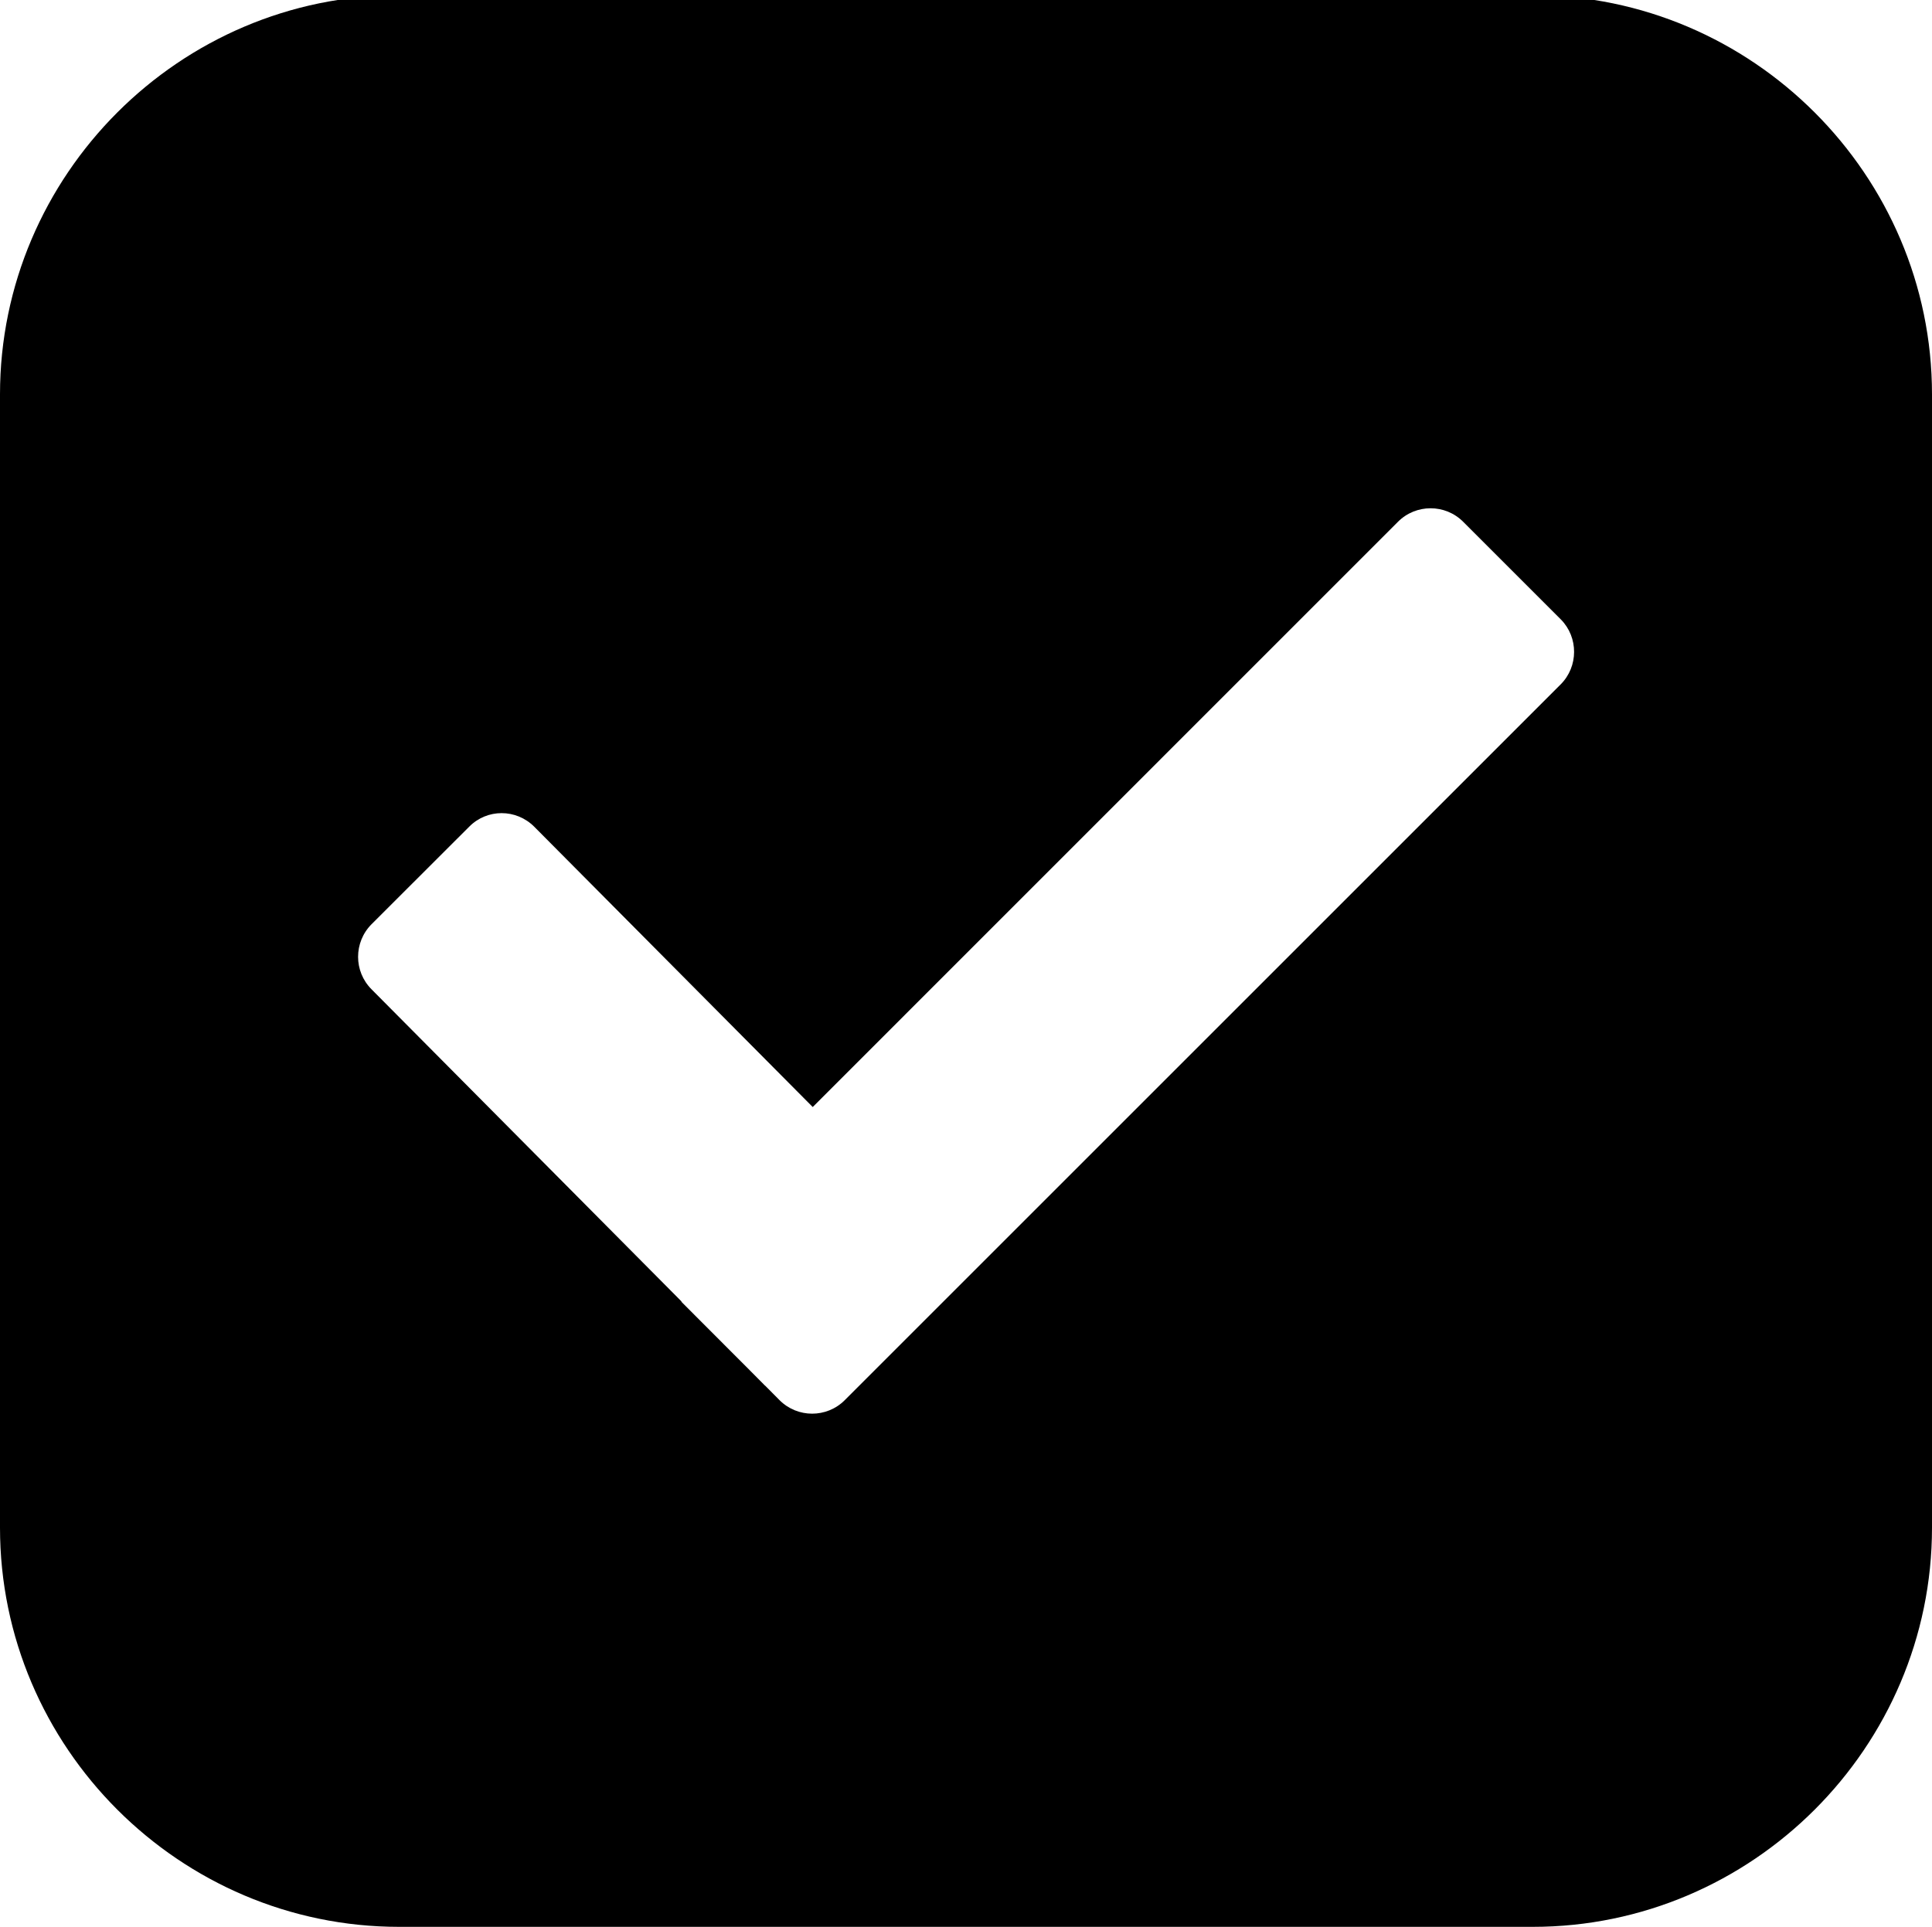 <?xml version="1.0" encoding="utf-8"?>
<!-- Generator: Adobe Illustrator 16.0.0, SVG Export Plug-In . SVG Version: 6.00 Build 0)  -->
<!DOCTYPE svg PUBLIC "-//W3C//DTD SVG 1.1//EN" "http://www.w3.org/Graphics/SVG/1.1/DTD/svg11.dtd">
<svg version="1.1" id="Layer_1" xmlns="http://www.w3.org/2000/svg" xmlns:xlink="http://www.w3.org/1999/xlink" x="0px" y="0px"
	 width="16.545px" height="16.504px" viewBox="0 0 16.545 16.504" enable-background="new 0 0 16.545 16.504" xml:space="preserve">
<path display="none" d="M9.564,8.643v0.801c0.145,0.063,0.312,0.138,0.499,0.22c0.188,0.081,0.38,0.167,0.579,0.253
	c0.199,0.088,0.4,0.174,0.604,0.262c0.202,0.086,0.396,0.166,0.578,0.242c0.182,0.074,0.347,0.143,0.492,0.202
	c0.147,0.06,0.266,0.106,0.356,0.138c0.192,0.068,0.349,0.171,0.467,0.312c0.12,0.14,0.212,0.28,0.281,0.428
	c0.081,0.169,0.14,0.347,0.177,0.534v0.869H2.947v-0.869c0.041-0.188,0.102-0.365,0.185-0.534c0.068-0.147,0.161-0.288,0.28-0.428
	c0.119-0.141,0.271-0.243,0.459-0.312c0.096-0.031,0.221-0.079,0.377-0.142c0.156-0.062,0.33-0.133,0.521-0.212
	c0.19-0.078,0.394-0.166,0.605-0.258c0.212-0.09,0.423-0.182,0.633-0.273c0.212-0.092,0.409-0.177,0.596-0.26
	c0.188-0.083,0.354-0.156,0.494-0.219V8.615C7.09,8.578,7.074,8.523,7.053,8.446c-0.021-0.075-0.042-0.15-0.064-0.229
	c-0.027-0.091-0.06-0.189-0.096-0.295C6.76,7.677,6.655,7.397,6.576,7.084C6.5,6.771,6.461,6.438,6.461,6.088
	c0-0.461,0.048-0.853,0.147-1.171c0.099-0.32,0.23-0.58,0.4-0.781c0.169-0.201,0.366-0.348,0.593-0.438
	c0.227-0.092,0.47-0.137,0.729-0.137c0.257,0,0.498,0.043,0.723,0.133c0.227,0.089,0.425,0.232,0.596,0.432
	c0.172,0.198,0.307,0.459,0.405,0.781c0.098,0.321,0.147,0.716,0.147,1.182c0,0.343-0.038,0.667-0.113,0.975
	c-0.076,0.31-0.18,0.587-0.312,0.834C9.739,8.01,9.705,8.118,9.673,8.218c-0.026,0.087-0.052,0.17-0.075,0.249
	C9.574,8.548,9.564,8.605,9.564,8.643z"/>
<polygon display="none" points="12.403,5.246 8.272,11.217 4.142,5.246 "/>
<g display="none">
	<path display="inline" d="M4.865-0.391c1.61,1.306,1.887,2.828,2.55,3.419c0.194,0.175,0.246,0.015,0.719,0.015
		c0.387,0,0.474,0.171,0.658,0.019c0.692-0.571,1.081-2.073,2.637-3.369c0.729-0.607,0.115-0.841-0.881-0.93
		c-0.72-0.065-1.148,0.684-1.907,0.684c-0.704,0-2.122-0.827-2.815-0.775C4.731-1.246,4.091-1.019,4.865-0.391z"/>
	<path display="inline" d="M8.272,3.453c-3.683,0-6.668,5.898-6.668,9.105c0,3.208,2.985,5.235,6.668,5.235
		c3.684,0,6.668-2.027,6.668-5.235C14.94,9.352,11.956,3.453,8.272,3.453z M8.677,13.428l0.022,0.97
		c0.005,0.15-0.047,0.217-0.188,0.222l-0.473,0.02c-0.14,0.007-0.206-0.058-0.212-0.207l-0.023-0.959
		c-1.125-0.082-1.67-0.63-1.688-1.224L6.106,11.98c-0.003-0.131,0.048-0.197,0.178-0.2l0.57-0.02
		c0.142-0.005,0.186,0.059,0.191,0.188l0.007,0.227c0.013,0.389,0.43,0.559,1.119,0.537c0.681-0.021,1.097-0.22,1.084-0.608
		l-0.01-0.291c-0.008-0.26-0.229-0.392-0.589-0.499l-1.637-0.509c-0.404-0.126-0.861-0.524-0.879-1.063L6.13,9.343
		c-0.02-0.584,0.42-1.18,1.496-1.344L7.603,7.03C7.598,6.879,7.66,6.812,7.8,6.808l0.475-0.021c0.141-0.005,0.195,0.058,0.199,0.21
		l0.024,0.968c1.042,0.117,1.52,0.678,1.538,1.25l0.009,0.259c0.005,0.141-0.036,0.196-0.188,0.201L9.296,9.692
		C9.166,9.697,9.11,9.646,9.106,9.504L9.098,9.245C9.084,8.857,8.722,8.685,8.053,8.707C7.396,8.729,7.056,8.923,7.067,9.312
		l0.006,0.184c0.009,0.281,0.275,0.423,0.471,0.482l1.638,0.508c0.6,0.185,0.987,0.519,1.005,1.027l0.02,0.604
		C10.226,12.698,9.719,13.254,8.677,13.428z"/>
</g>
<path fill-rule="evenodd" clip-rule="evenodd" d="M13.126-0.041H3.418C1.539-0.041,0,1.498,0,3.378v9.707
	c0,1.881,1.539,3.419,3.418,3.419h9.708c1.88,0,3.419-1.538,3.419-3.419V3.378C16.545,1.498,15.006-0.041,13.126-0.041z
	 M13.365,5.862l-6.131,6.131c-0.154,0.154-0.404,0.154-0.558,0l-0.124-0.125v0.001L6.42,11.736l-0.578-0.579
	c-0.004-0.003-0.006-0.01-0.009-0.013L3.182,8.474c-0.154-0.154-0.154-0.403,0-0.558l0.836-0.835c0.153-0.155,0.402-0.155,0.557,0
	l2.385,2.401l5.012-5.013c0.154-0.154,0.404-0.154,0.558,0l0.837,0.837C13.518,5.459,13.518,5.709,13.365,5.862z"/>
<g display="none">
	<path display="inline" fill-rule="evenodd" clip-rule="evenodd" d="M15.187,1.975h-2.634V0h-1.317v1.975H5.308V0H3.992v1.975H1.357
		c-0.363,0-0.658,0.296-0.658,0.657V3.95h15.146V2.632C15.845,2.271,15.551,1.975,15.187,1.975z"/>
	<path display="inline" fill-rule="evenodd" clip-rule="evenodd" d="M0.699,15.805c0,0.363,0.295,0.658,0.658,0.658h13.829
		c0.364,0,0.658-0.295,0.658-0.658V4.608H0.699V15.805z M11.895,5.926h2.635v2.635h-2.635V5.926z M11.895,9.218h2.635v2.635h-2.635
		V9.218z M11.895,12.512h2.635v2.634h-2.635V12.512z M8.601,5.926h2.635v2.635H8.601V5.926z M8.601,9.218h2.635v2.635H8.601V9.218z
		 M8.601,12.512h2.635v2.634H8.601V12.512z M5.308,5.926h2.634v2.635H5.308V5.926z M5.308,9.218h2.634v2.635H5.308V9.218z
		 M5.308,12.512h2.634v2.634H5.308V12.512z M2.016,5.926H4.65v2.635H2.016V5.926z M2.016,9.218H4.65v2.635H2.016V9.218z
		 M2.016,12.512H4.65v2.634H2.016V12.512z"/>
</g>
<g display="none">
	<path display="inline" d="M7.457,8.98c0,0,0.027-8.888,0.006-8.888c-4.631,0-8.199,4.037-8.199,8.754s3.824,8.413,8.541,8.413
		s8.541-3.526,8.541-8.242C16.346,8.978,7.457,8.98,7.457,8.98z"/>
	<path display="inline" d="M17.281,7.667c0-4.517-4.029-8.464-8.546-8.464c0.062,0,0,8.464,0,8.464S17.281,7.692,17.281,7.667z"/>
</g>
<path display="none" fill-rule="evenodd" clip-rule="evenodd" d="M11.763,7.553l5.854-5.67c0.166,0.163,0.271,0.39,0.271,0.641
	v11.416c0,0.237-0.094,0.452-0.244,0.613L11.763,7.553z M-1.043,1.856c0.16-0.145,0.37-0.235,0.603-0.235h17.425
	c0.232,0,0.441,0.091,0.602,0.235L8.272,9.133L-1.043,1.856z M-1.1,14.553c-0.149-0.161-0.242-0.376-0.242-0.613V2.523
	c0-0.251,0.103-0.478,0.269-0.641l5.854,5.67L-1.1,14.553z M8.272,10.936l2.444-2.367l6.887,6.025
	c-0.162,0.154-0.379,0.248-0.619,0.248H-0.44c-0.241,0-0.456-0.094-0.618-0.248l6.886-6.025L8.272,10.936z"/>
<polygon display="none" points="12.038,4.244 6.722,9.562 4.507,7.345 3.177,8.675 5.392,10.89 5.392,10.89 6.722,12.219 
	13.368,5.573 "/>
<g display="none">
	<g display="inline">
		<path d="M8.271,13.094c-0.42,0-0.762-0.341-0.762-0.762V4.131c0-0.421,0.342-0.762,0.762-0.762S9.033,3.71,9.033,4.131v8.201
			C9.033,12.753,8.691,13.094,8.271,13.094z"/>
	</g>
	<g display="inline">
		<path d="M12.373,8.994H4.172c-0.421,0-0.762-0.342-0.762-0.762c0-0.421,0.341-0.762,0.762-0.762h8.201
			c0.42,0,0.762,0.341,0.762,0.762C13.135,8.652,12.793,8.994,12.373,8.994z"/>
	</g>
</g>
<g display="none">
	<g display="inline">
		<path d="M12.373,8.993H4.172c-0.421,0-0.762-0.341-0.762-0.762S3.751,7.47,4.172,7.47h8.201c0.42,0,0.762,0.341,0.762,0.762
			S12.793,8.993,12.373,8.993z"/>
	</g>
</g>
<g display="none">
	<path display="inline" d="M13.105,10.389l-2.157-2.156l2.157-2.158c0.738-0.738,0.738-1.936,0-2.674
		c-0.74-0.737-1.937-0.739-2.678,0L8.272,5.556L6.115,3.4c-0.739-0.739-1.936-0.739-2.674,0c-0.74,0.738-0.74,1.937,0,2.674
		l2.156,2.158l-2.156,2.156c-0.74,0.738-0.74,1.938,0,2.676c0.738,0.738,1.935,0.738,2.674,0l2.157-2.156l2.155,2.156
		c0.741,0.738,1.938,0.738,2.678,0C13.844,12.326,13.844,11.127,13.105,10.389z"/>
</g>
<g display="none">
	<path display="inline" d="M14.501,4.366l-1.085-1.084c-0.424-0.425-1.114-0.425-1.538,0L6.454,8.705L4.666,6.92
		c-0.425-0.426-1.113-0.426-1.537,0L2.043,8.004c-0.425,0.426-0.425,1.113,0,1.537l3.438,3.438c0.024,0.027,0.051,0.049,0.078,0.07
		l0.128,0.133c0.427,0.424,1.115,0.424,1.539,0l7.275-7.275C14.927,5.481,14.927,4.792,14.501,4.366z"/>
</g>
<g display="none">
	<path display="inline" d="M15.518,8.036c-0.001-0.031-0.004-0.063-0.004-0.096l-0.001-0.019l-0.001-0.016
		c0-0.021-0.001-0.041-0.002-0.062c-0.003-0.044-0.006-0.087-0.009-0.131L15.5,7.696l-0.002-0.041
		c-0.004-0.048-0.008-0.094-0.013-0.143c-0.001-0.014-0.003-0.027-0.005-0.041c-0.005-0.052-0.012-0.104-0.019-0.155V7.312
		l-0.001-0.015c-0.12-0.936-0.42-1.828-0.887-2.649c-0.456-0.802-1.052-1.501-1.771-2.076c-0.015-0.012-0.029-0.022-0.046-0.034
		L12.75,2.533l-0.002-0.001L12.745,2.53C11.457,1.52,9.912,0.985,8.272,0.985c-1.641,0-3.188,0.534-4.474,1.545L3.796,2.532
		L3.784,2.54C3.77,2.551,3.755,2.562,3.742,2.571C3.023,3.147,2.427,3.845,1.971,4.646c-0.468,0.82-0.766,1.711-0.887,2.646
		L1.082,7.306L1.081,7.319c-0.006,0.049-0.012,0.1-0.017,0.149C1.062,7.484,1.062,7.5,1.06,7.517
		c-0.004,0.045-0.009,0.09-0.013,0.138C1.046,7.675,1.044,7.696,1.043,7.716C1.039,7.759,1.037,7.8,1.034,7.844
		C1.033,7.862,1.032,7.883,1.032,7.902L1.031,7.925L1.03,7.947c-0.001,0.029-0.003,0.06-0.004,0.089
		C1.025,8.089,1.025,8.144,1.024,8.198v0.016c0,0.006,0,0.01,0,0.01v0.01c0,0,0,0.01,0,0.015c0,0.007,0,0.012,0,0.012
		C1.025,8.32,1.025,8.373,1.026,8.427C1.027,8.458,1.029,8.489,1.03,8.521l0.001,0.021l0.001,0.027c0,0.017,0.001,0.033,0.002,0.05
		c0.003,0.044,0.005,0.088,0.01,0.132v0.016l0.003,0.042C1.051,8.855,1.056,8.902,1.06,8.949c0.002,0.016,0.003,0.027,0.004,0.042
		c0.005,0.052,0.012,0.103,0.018,0.155l0.001,0.009l0.001,0.01c0.121,0.938,0.419,1.828,0.887,2.649
		c0.456,0.802,1.052,1.5,1.771,2.077c0.015,0.011,0.031,0.021,0.046,0.032l0.006,0.006l0.003,0.001l0.003,0.002
		c1.286,1.01,2.833,1.544,4.474,1.545c1.64-0.001,3.187-0.535,4.473-1.545l0.003-0.002l0.003-0.002l0.009-0.006
		c0.016-0.012,0.029-0.021,0.042-0.031c0.719-0.575,1.314-1.273,1.771-2.075c0.468-0.82,0.768-1.711,0.888-2.646l0.002-0.019
		l0.001-0.008c0.006-0.05,0.012-0.1,0.017-0.148c0.002-0.016,0.005-0.033,0.006-0.049c0.005-0.045,0.009-0.09,0.013-0.137
		c0.001-0.021,0.002-0.042,0.004-0.063c0.002-0.042,0.005-0.084,0.008-0.125c0.001-0.022,0.002-0.043,0.002-0.063l0.001-0.02
		l0.001-0.021c0.002-0.031,0.003-0.061,0.004-0.091c0.001-0.054,0.001-0.107,0.002-0.162c0-0.005,0-0.012,0-0.018V8.233V8.229
		c0,0,0-0.01,0-0.015c0-0.007,0-0.012,0-0.019C15.519,8.144,15.519,8.089,15.518,8.036z M13.702,8.38
		c-0.001,0.022-0.001,0.045-0.002,0.067v0.01c-0.001,0.022-0.002,0.044-0.004,0.066c-0.002,0.032-0.003,0.064-0.007,0.095
		c0,0.016-0.001,0.031-0.002,0.045c-0.004,0.036-0.007,0.072-0.011,0.107l-0.002,0.023v0.005C13.67,8.84,13.665,8.88,13.66,8.92
		v0.003v0.002c-0.153,1.196-0.688,2.285-1.547,3.146c-1.028,1.025-2.393,1.59-3.841,1.59c-1.449,0-2.814-0.564-3.841-1.59
		c-0.883-0.884-1.438-2.05-1.563-3.282L2.867,8.786V8.784c-0.004-0.043-0.008-0.086-0.011-0.13L2.854,8.641V8.635
		C2.852,8.596,2.85,8.557,2.847,8.517V8.495L2.846,8.482C2.845,8.446,2.843,8.41,2.843,8.374C2.842,8.356,2.842,8.338,2.842,8.32
		V8.303V8.281C2.84,8.264,2.84,8.247,2.84,8.229c0-0.049,0.002-0.098,0.003-0.146c0-0.02,0.001-0.039,0.001-0.059l0.001-0.018
		c0.001-0.022,0.002-0.046,0.004-0.068c0.001-0.03,0.003-0.063,0.005-0.095c0.001-0.015,0.001-0.03,0.003-0.045
		C2.859,7.763,2.862,7.727,2.867,7.69l0.002-0.027c0.005-0.04,0.01-0.081,0.014-0.121l0.002-0.003
		c0.152-1.198,0.687-2.286,1.547-3.146c1.026-1.026,2.39-1.591,3.841-1.592c1.448,0.001,2.812,0.565,3.841,1.592
		c0.883,0.884,1.438,2.05,1.562,3.283v0.001v0.001c0.005,0.044,0.01,0.087,0.012,0.13l0.001,0.021
		c0.004,0.039,0.006,0.078,0.008,0.118l0.002,0.023l0.001,0.012c0.001,0.035,0.002,0.071,0.003,0.107
		c0.002,0.018,0.002,0.035,0.002,0.054v0.017v0.021c0,0.018,0.001,0.035,0.001,0.053C13.705,8.282,13.704,8.331,13.702,8.38z"/>
	<path display="inline" d="M10.312,7.519H9.07V5.16c0-0.508-0.413-0.92-0.92-0.92S7.231,4.652,7.231,5.16v3.278
		c0,0.508,0.412,0.922,0.919,0.922h2.161c0.508,0,0.921-0.414,0.921-0.922C11.232,7.933,10.819,7.519,10.312,7.519z"/>
</g>
<g id="_x37_57-paper-airplane_x40_2x.png_12_" display="none">
	<g display="inline">
		<path d="M15.853,0.923c0-0.15-0.121-0.271-0.271-0.271c-0.037,0-0.075,0.008-0.107,0.025L0.856,6.9
			C0.76,6.94,0.691,7.037,0.691,7.149c0,0.113,0.068,0.213,0.169,0.252l5.851,2.391l2.392,5.852h0.002
			c0.04,0.101,0.138,0.168,0.25,0.168c0.113,0,0.209-0.067,0.247-0.162l0.003-0.005L15.83,1.029l-0.002-0.002
			C15.843,0.994,15.853,0.96,15.853,0.923z M1.665,7.145l12.737-5.426l-7.548,7.55L1.665,7.145z M9.359,14.838L7.235,9.65
			l7.55-7.548L9.359,14.838z"/>
	</g>
</g>
<g id="_x37_08-search_x40_2x.png_16_" display="none">
	<g display="inline">
		<path d="M16.513,16.055l-4.689-4.689c1.117-1.217,1.805-2.836,1.805-4.619c0-3.778-3.062-6.84-6.841-6.84s-6.841,3.062-6.841,6.84
			c0,3.779,3.062,6.842,6.841,6.842c1.783,0,3.401-0.688,4.619-1.807l4.689,4.689c0.115,0.115,0.302,0.115,0.417,0
			C16.627,16.355,16.627,16.17,16.513,16.055z M6.787,12.992c-3.449,0-6.246-2.795-6.246-6.246c0-3.45,2.797-6.246,6.246-6.246
			s6.246,2.796,6.246,6.246C13.033,10.197,10.236,12.992,6.787,12.992z"/>
	</g>
</g>
<path display="none" fill-rule="evenodd" clip-rule="evenodd" d="M8.271-5.369c-7.51,0-13.6,6.089-13.6,13.601
	c0,7.511,6.09,13.601,13.6,13.601c7.512,0,13.602-6.09,13.602-13.601C21.873,0.72,15.783-5.369,8.271-5.369z M15.647,5.285
	l-8.322,8.322c-0.283,0.283-0.674,0.457-1.104,0.457c-0.432,0-0.822-0.174-1.104-0.457L0.437,8.926
	C0.153,8.645-0.021,8.254-0.021,7.822c0-0.861,0.699-1.561,1.561-1.561c0.43,0,0.82,0.176,1.104,0.457l3.578,3.578l7.219-7.219
	c0.281-0.281,0.672-0.457,1.104-0.457c0.861,0,1.561,0.699,1.561,1.561C16.104,4.613,15.929,5.002,15.647,5.285z"/>
<g display="none">
	<path display="inline" d="M30.507,6.619c-0.734-2.916-4.383-6.652-8.777-6.652c-0.145,0-0.287,0.004-0.43,0.008
		c-1.979-4.316-7.076-7.826-13.053-7.826c-5.986,0-11.09,4.389-13.061,8.717c-0.283-0.02-0.57-0.029-0.861-0.029
		c-4.422,0-8.088,2.244-8.791,5.184c-2.875,0.439-5.078,3.572-5.078,6.568v1.41c0,3.305,2.682,5.986,5.986,5.986H4.276V17.58h-4.332
		c-0.572-0.008-1.131-0.199-1.527-0.705c-0.18-0.234-0.293-0.539-0.291-0.852c-0.002-0.359,0.146-0.703,0.371-0.949l8.33-9.34
		c0.396-0.43,0.914-0.6,1.445-0.604C8.806,5.135,9.323,5.305,9.72,5.734l8.328,9.34c0.227,0.246,0.375,0.592,0.373,0.949
		c0,0.312-0.111,0.617-0.291,0.852c-0.396,0.506-0.957,0.697-1.527,0.705h-4.334v2.404h17.836c3.305,0,5.984-2.682,5.984-5.986
		v-1.41C36.089,9.418,33.624,6.826,30.507,6.619z"/>
	<path display="inline" d="M8.433,6.902C8.429,6.9,8.421,6.896,8.409,6.891C8.38,6.881,8.327,6.867,8.272,6.867
		C8.198,6.865,8.132,6.891,8.114,6.902L0.14,15.842h5.875v8.4c0.053,0.031,0.166,0.074,0.303,0.072h3.91
		c0.102,0,0.189-0.021,0.25-0.047c0.023-0.01,0.039-0.018,0.053-0.025v-8.4h5.875L8.433,6.902z"/>
</g>
<g display="none">
	<g display="inline">
		<path d="M6.8,13.248c-3.141,0-5.697-2.556-5.697-5.695c0-3.142,2.557-5.698,5.697-5.698s5.696,2.557,5.696,5.698
			C12.496,10.692,9.94,13.248,6.8,13.248z M6.8,3.775c-2.083,0-3.776,1.693-3.776,3.777c0,2.081,1.693,3.774,3.776,3.774
			c2.082,0,3.775-1.693,3.775-3.774C10.575,5.469,8.882,3.775,6.8,3.775z"/>
	</g>
	<g display="inline">
		<path d="M14.481,14.608c-0.191,0-0.383-0.056-0.549-0.173l-4.18-2.916c-0.436-0.303-0.542-0.902-0.238-1.337
			c0.303-0.435,0.899-0.542,1.336-0.238l4.182,2.916c0.434,0.304,0.541,0.902,0.237,1.337
			C15.083,14.465,14.784,14.608,14.481,14.608z"/>
	</g>
</g>
</svg>
